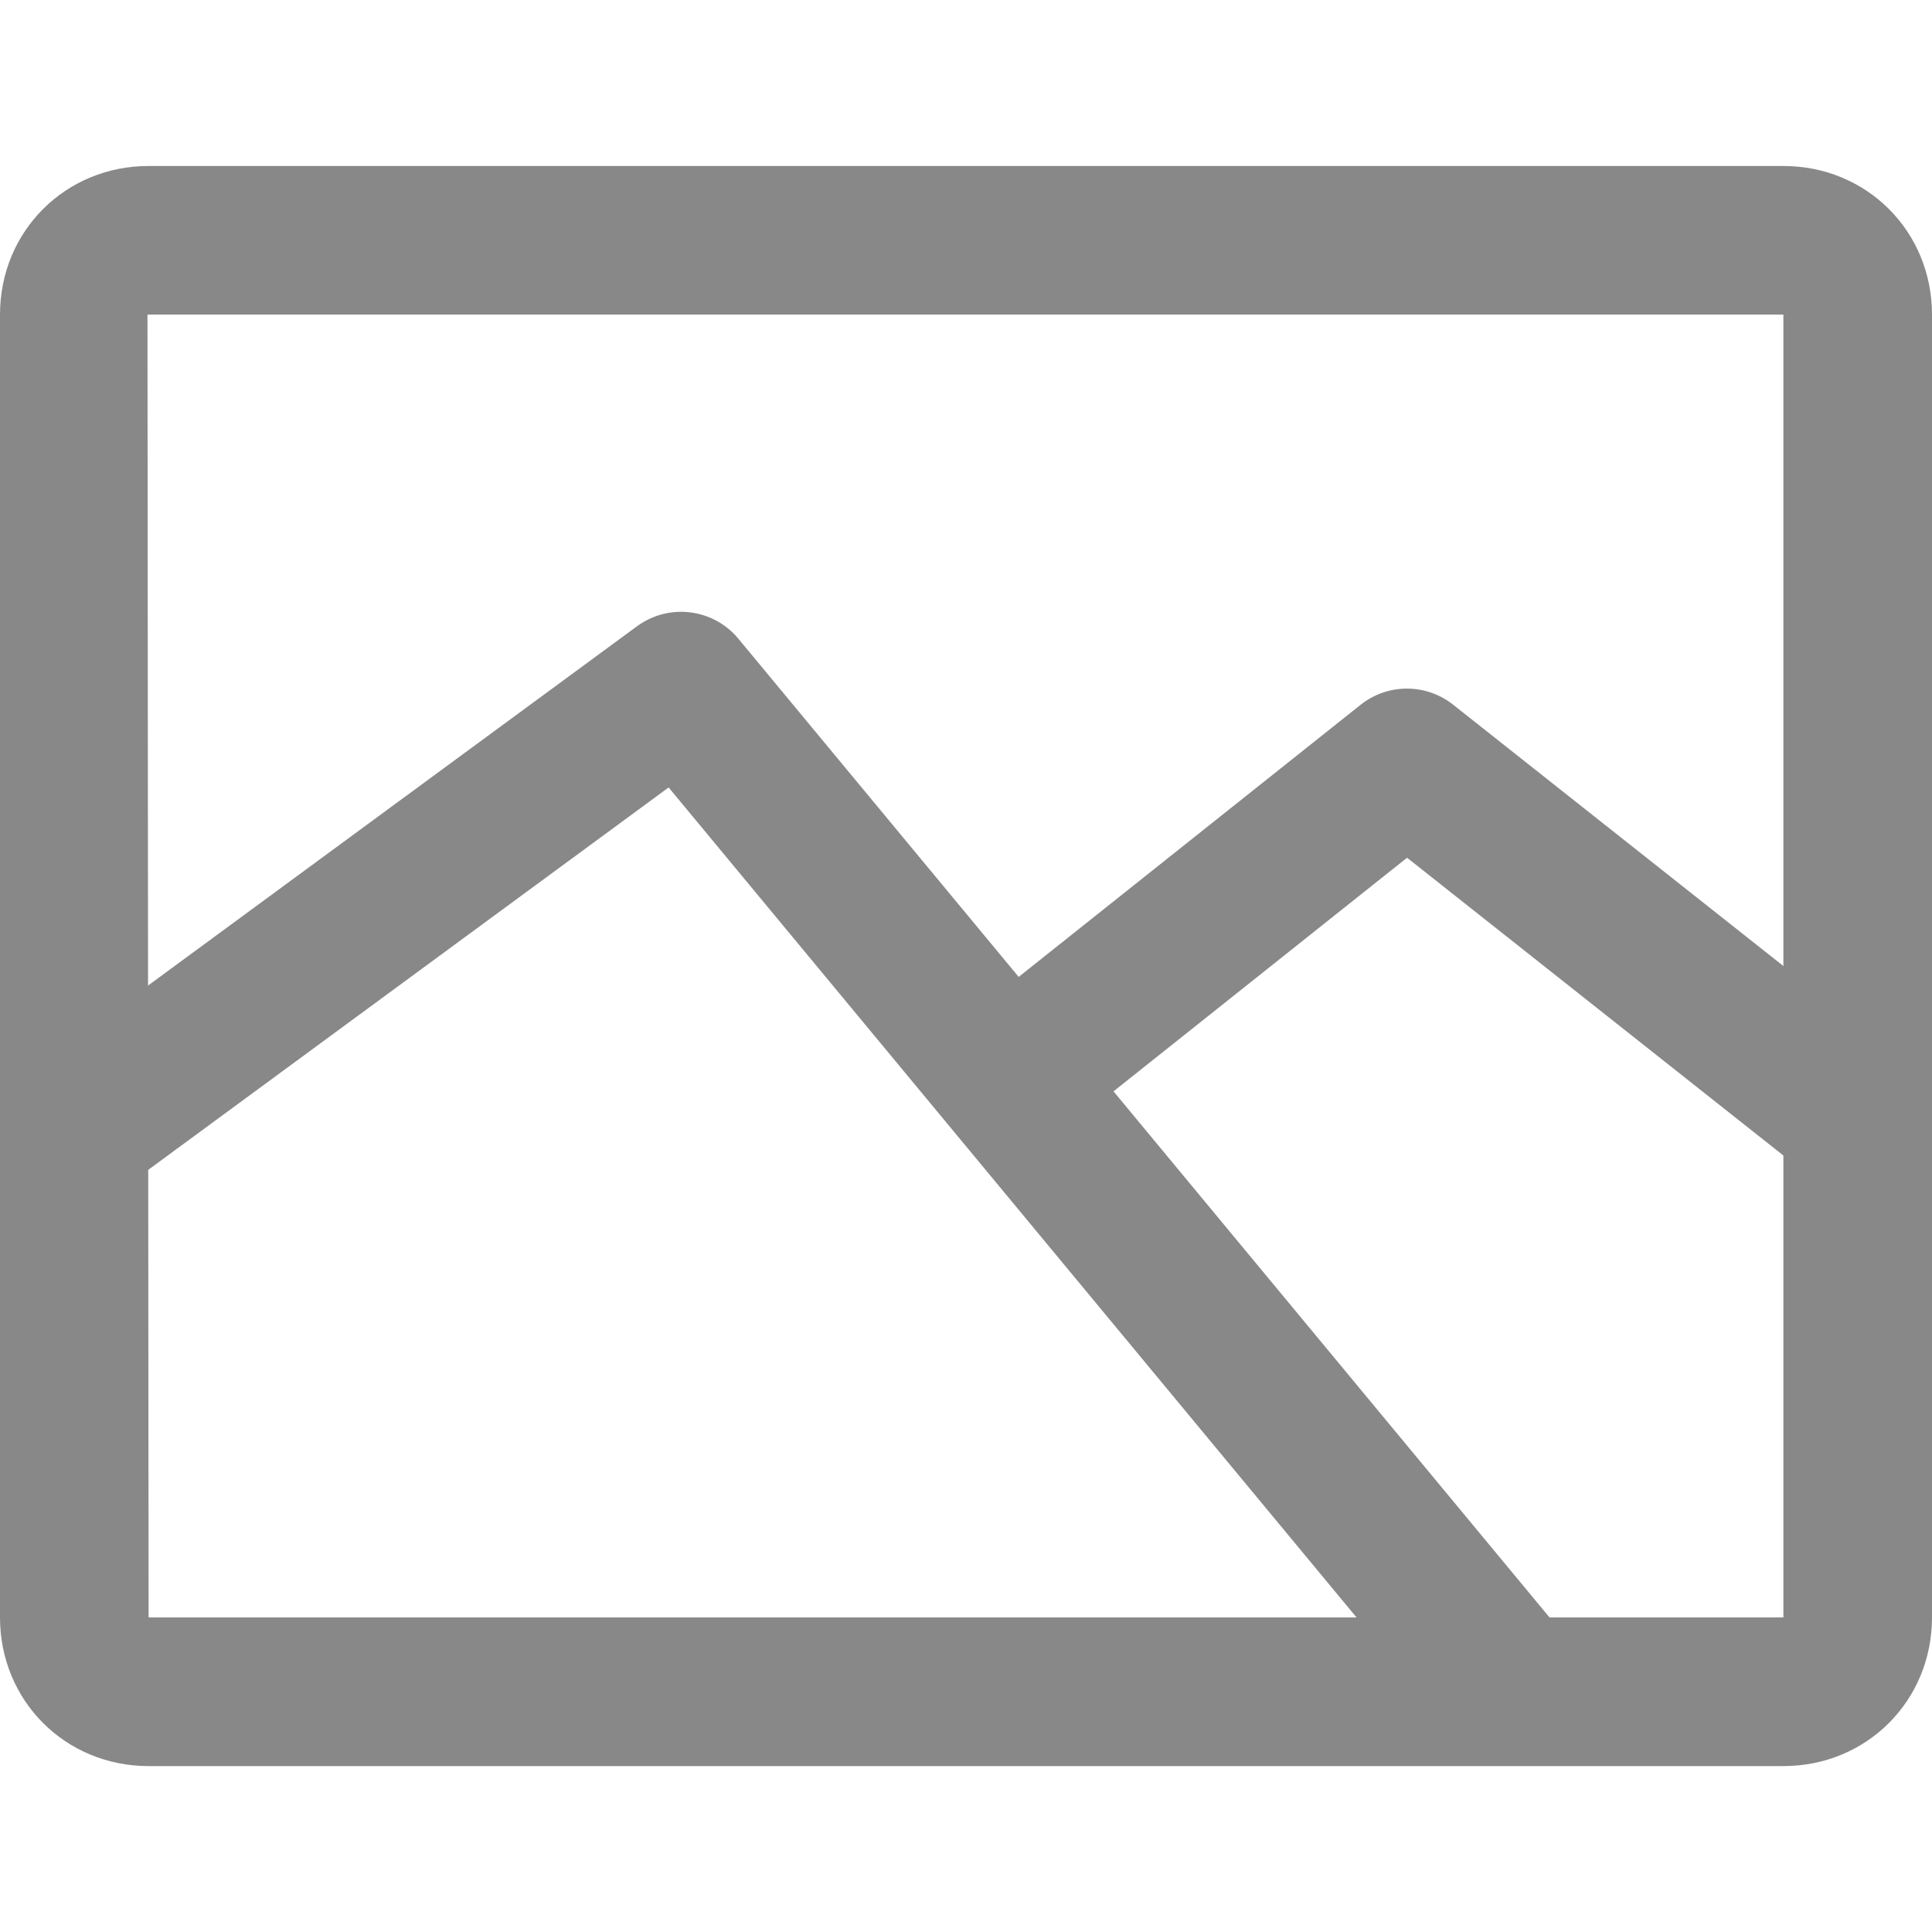 <svg width="24" height="24" viewBox="0 0 24 24" fill="none" xmlns="http://www.w3.org/2000/svg">
<g clip-path="url(#clip0)">
<path d="M22.154 2.062H1.846C0.811 2.062 0 2.873 0 3.908V20.092C0 21.127 0.811 21.939 1.846 21.939H22.154C23.189 21.939 24 21.127 24 20.092V3.908C24 2.873 23.189 2.062 22.154 2.062ZM22.154 20.092H1.846L1.832 3.909C1.832 3.909 1.836 3.908 1.846 3.908H22.154V20.092H22.154Z" fill="#888888"/>
<path d="M9.172 7.934C8.86 7.558 8.309 7.49 7.914 7.779L0.376 13.318L1.469 14.806L8.306 9.782L18.028 21.512L19.449 20.334L9.172 7.934Z" fill="#888888"/>
<path d="M18.05 8.753C17.713 8.487 17.238 8.488 16.902 8.755L12.533 12.232L13.683 13.676L17.479 10.655L22.505 14.632L23.65 13.184L18.05 8.753Z" fill="#888888"/>
</g>
<defs>
<clipPath id="clip0">
<rect width="24" height="24" fill="white"/>
</clipPath>
</defs>
</svg>
